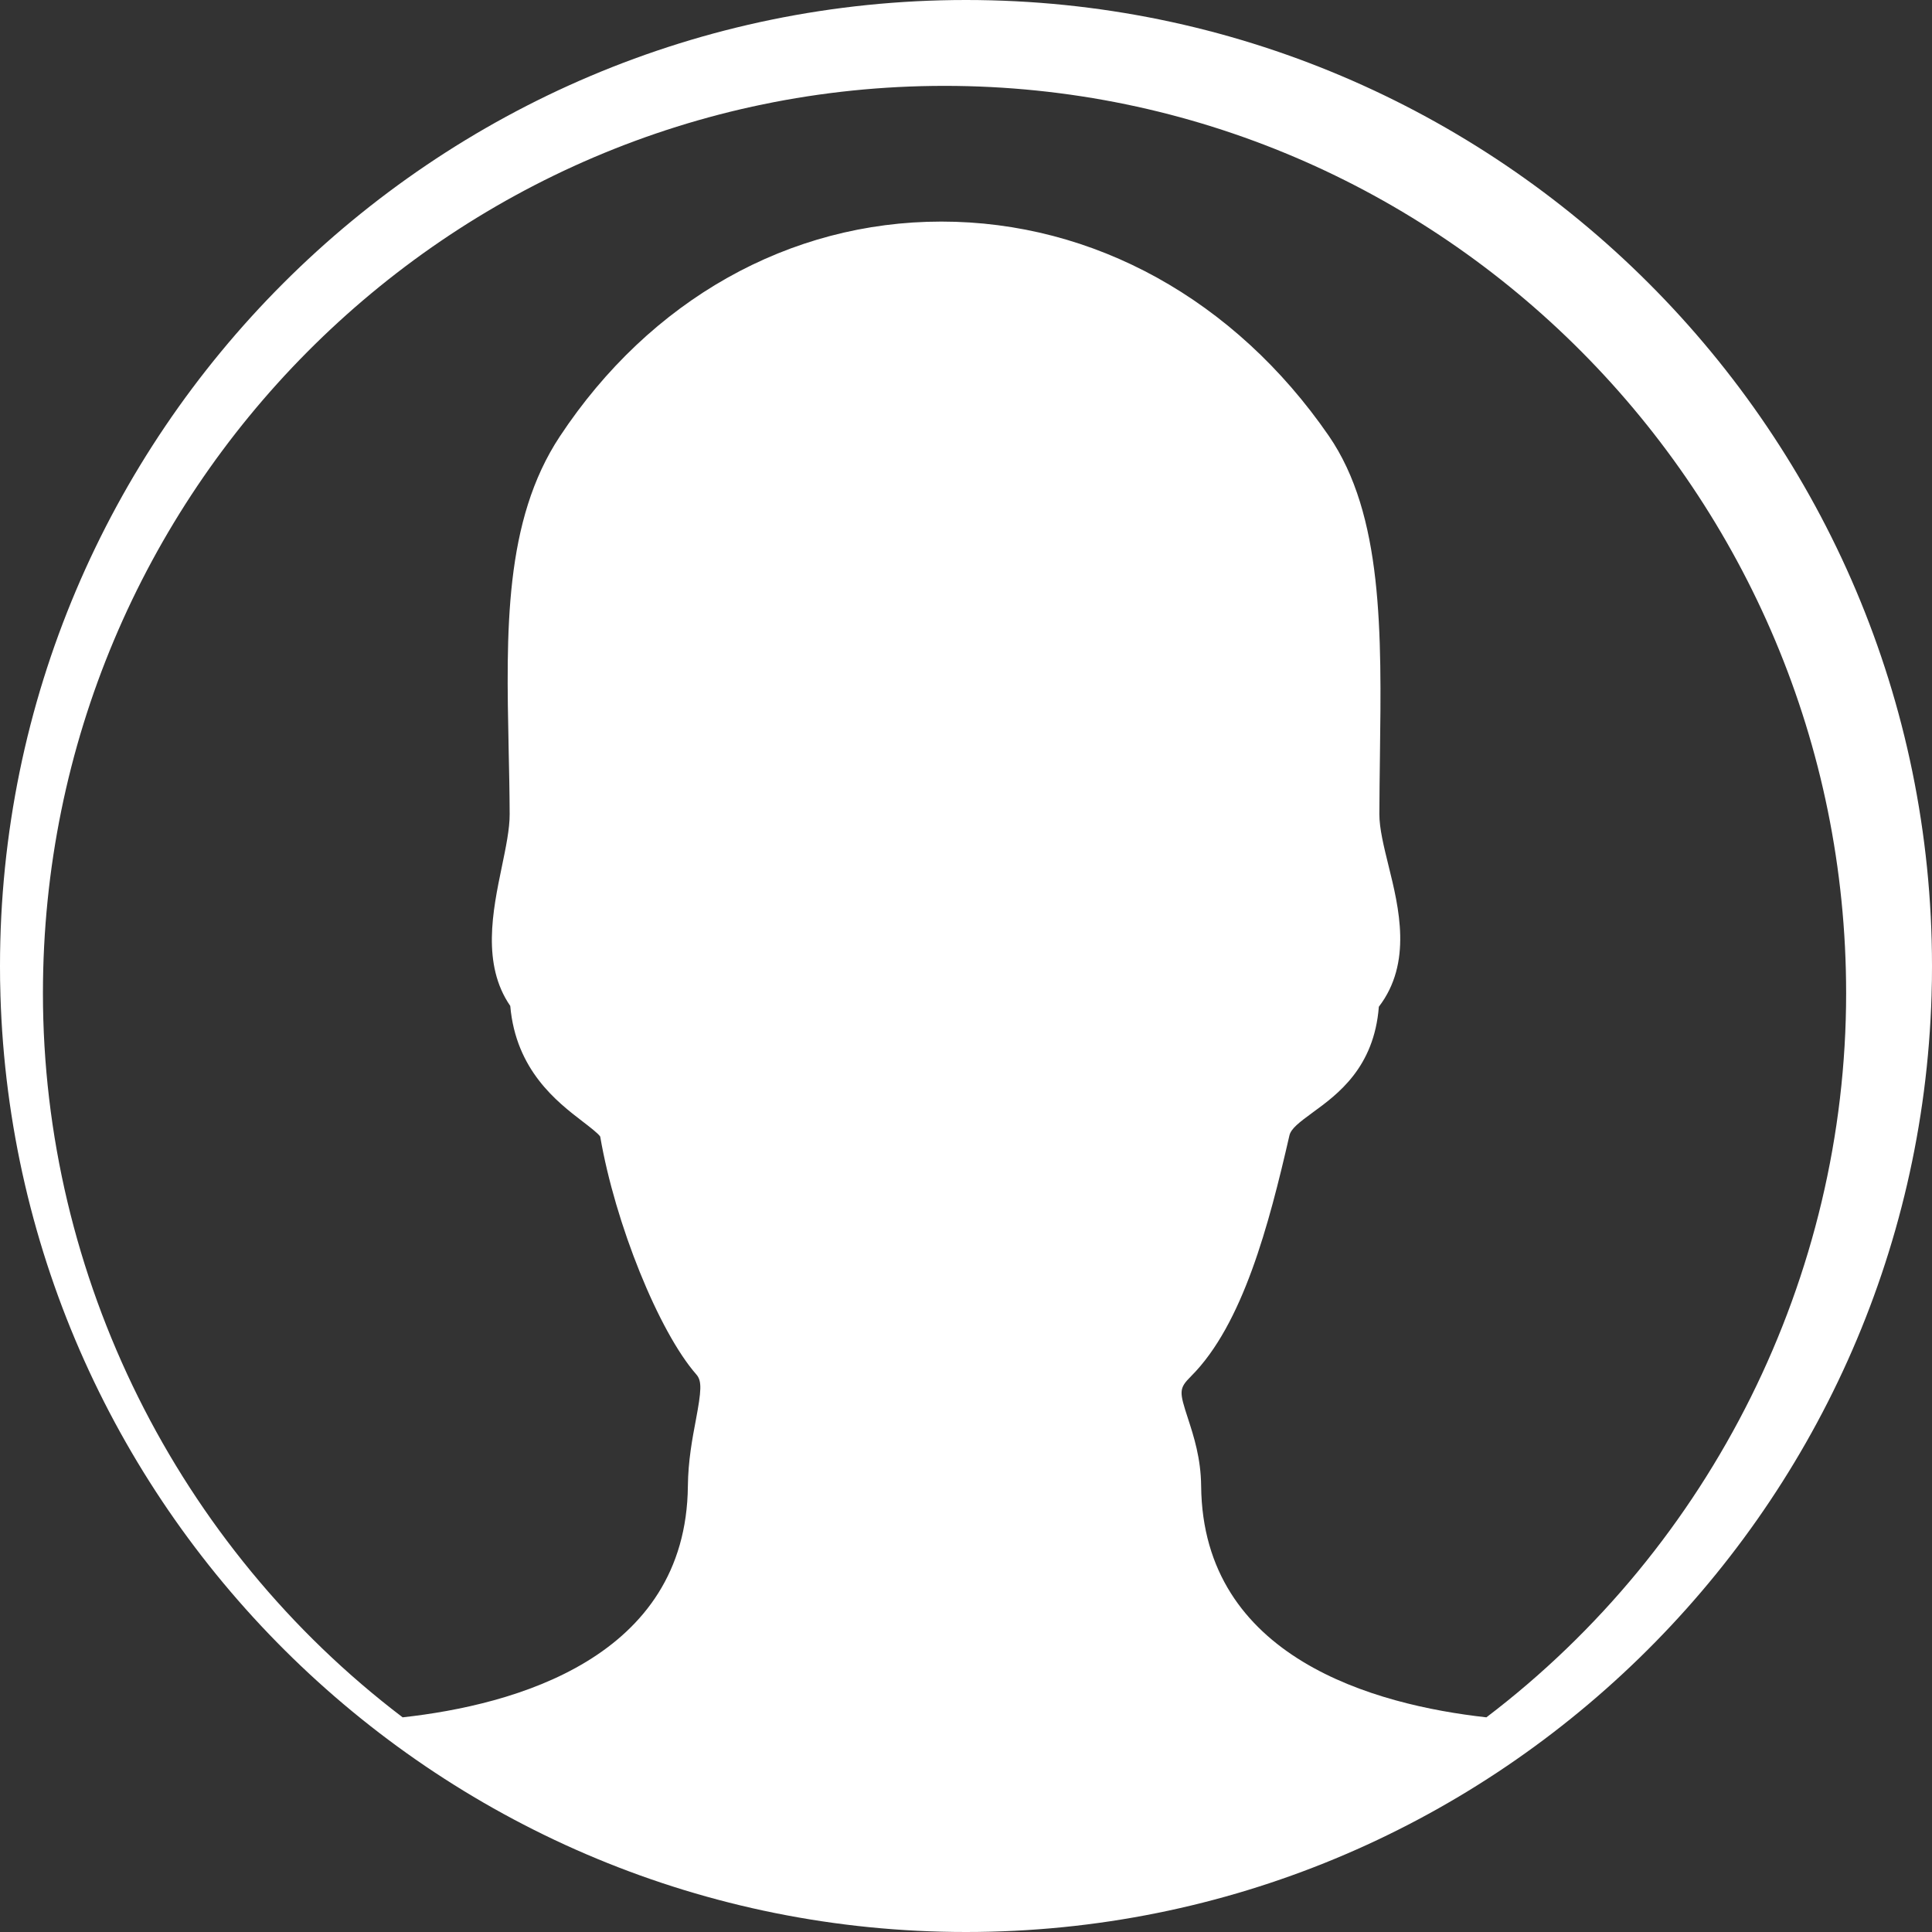 <?xml version="1.0" encoding="UTF-8"?>
<svg width="45px" height="45px" viewBox="0 0 45 45" version="1.1" xmlns="http://www.w3.org/2000/svg" xmlns:xlink="http://www.w3.org/1999/xlink">
    <rect x="0" y="0" width="45" height="45" fill="#333333" stroke="none"/>
    <!-- Generator: Sketch 49.1 (51147) - http://www.bohemiancoding.com/sketch -->
    <title>Shape@2x</title>
    <desc>Created with Sketch.</desc>
    <defs></defs>
    <g id="Page-1" stroke="none" stroke-width="1" fill="none" fill-rule="evenodd">
        <g id="首页-PC" transform="translate(-1816, -72)" fill="#FFFFFF" fill-rule="nonzero">
            <g id="pcwode" transform="translate(1838.5, 94.5) scale(-1, 1) translate(-1838.5, -94.5) translate(1816, 72)">
                <path d="M44.99,23.161 C44.993,23.066 44.995,22.97 44.997,22.875 C44.997,22.857 44.997,22.839 44.998,22.821 C44.999,22.714 45,22.607 45,22.5 C45,10.094 34.906,0 22.5,0 C10.094,0 0,10.094 0,22.5 C0,22.607 0.001,22.714 0.002,22.821 C0.003,22.839 0.003,22.857 0.003,22.875 C0.005,22.97 0.007,23.066 0.01,23.161 C0.01,23.166 0.01,23.171 0.01,23.177 C0.37,35.271 10.32,45 22.5,45 C34.68,45 44.63,35.271 44.99,23.177 C44.99,23.172 44.99,23.166 44.99,23.161 Z M23,2 C34.58,2 44,11.481 44,23.135 C44,29.729 40.874,36.01 35.622,40 C33.025,39.714 29.016,38.623 28.978,34.613 C28.972,34.022 28.873,33.502 28.794,33.085 C28.664,32.392 28.646,32.168 28.781,32.014 C29.657,31.014 30.672,28.499 31.02,26.473 C31.066,26.4 31.278,26.238 31.433,26.119 C32.021,25.667 32.985,24.929 33.115,23.43 C33.782,22.463 33.524,21.216 33.313,20.197 C33.217,19.736 33.127,19.301 33.129,18.962 C33.131,18.447 33.142,17.936 33.153,17.433 C33.209,14.707 33.262,12.131 31.959,10.163 C29.856,6.984 26.617,5.161 23.073,5.161 C19.526,5.161 16.238,6.979 14.051,10.15 C12.784,11.989 12.82,14.733 12.859,17.639 C12.864,18.078 12.871,18.52 12.872,18.961 C12.873,19.294 12.768,19.719 12.657,20.169 C12.418,21.134 12.099,22.427 12.884,23.449 C12.994,24.869 13.846,25.49 14.422,25.91 C14.736,26.14 14.931,26.288 14.967,26.448 C15.444,28.529 16.054,30.85 17.256,32.053 C17.546,32.343 17.535,32.41 17.328,33.045 C17.195,33.455 17.029,33.965 17.023,34.615 C16.984,38.618 12.976,39.712 10.379,40 C5.127,36.009 2,29.728 2,23.135 C2,11.481 11.42,2 23,2 Z" id="Shape"></path>
            </g>
        </g>
    </g>
</svg>